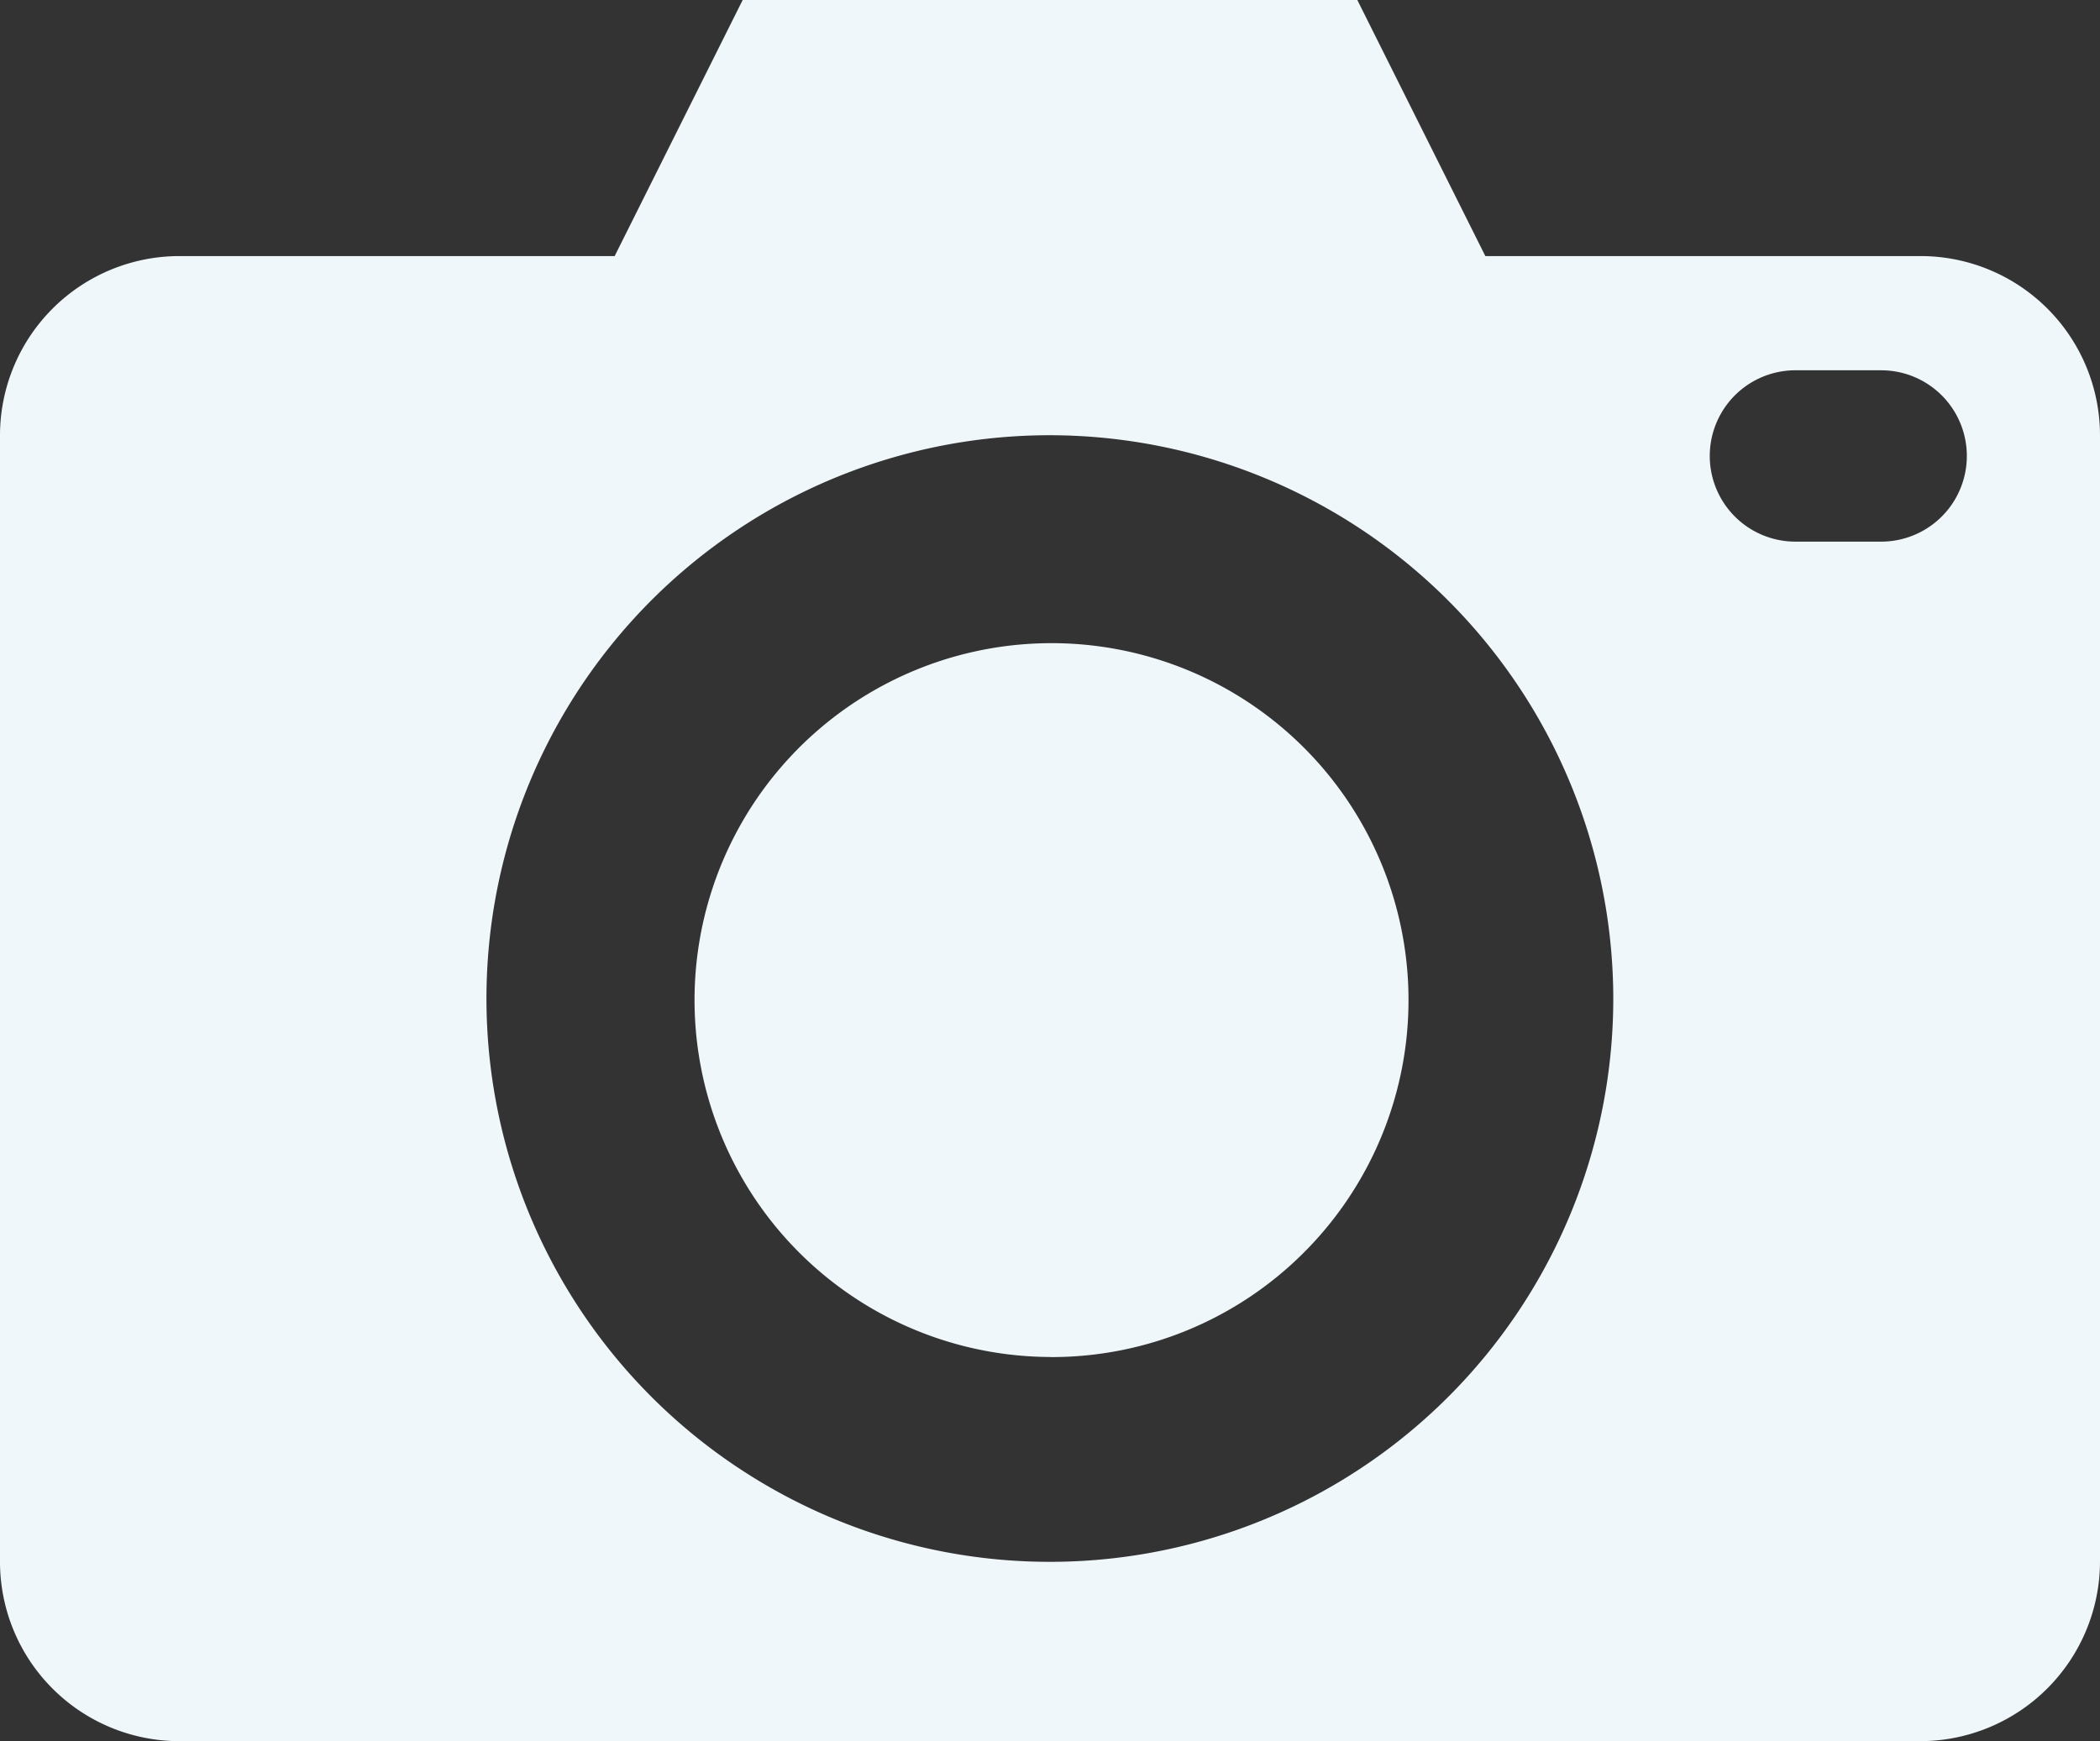 <svg xmlns="http://www.w3.org/2000/svg" width="24.507" height="20.323" viewBox="0 0 24.507 20.323">
  <rect x="0" y="0" width="24.507" height="20.323" fill="#333333" stroke="none"/>
  <path id="Subtraction_3" data-name="Subtraction 3" d="M22.414,20.323H2.092A2.094,2.094,0,0,1,0,18.23V5.081A2.094,2.094,0,0,1,2.092,2.989H7.173L8.667,0H15.84l1.494,2.989h5.08a2.094,2.094,0,0,1,2.093,2.092V18.23A2.1,2.1,0,0,1,22.414,20.323ZM12.253,5.08a6.575,6.575,0,1,0,6.574,6.575A6.583,6.583,0,0,0,12.253,5.08Zm8.7-.758a1,1,0,1,0,0,2h1a1,1,0,1,0,0-2Zm-8.7,11.517a4.166,4.166,0,1,1,2.964-1.22A4.161,4.161,0,0,1,12.253,15.84Z" transform="translate(0 0)" fill="#eff7fa"/>
</svg>
